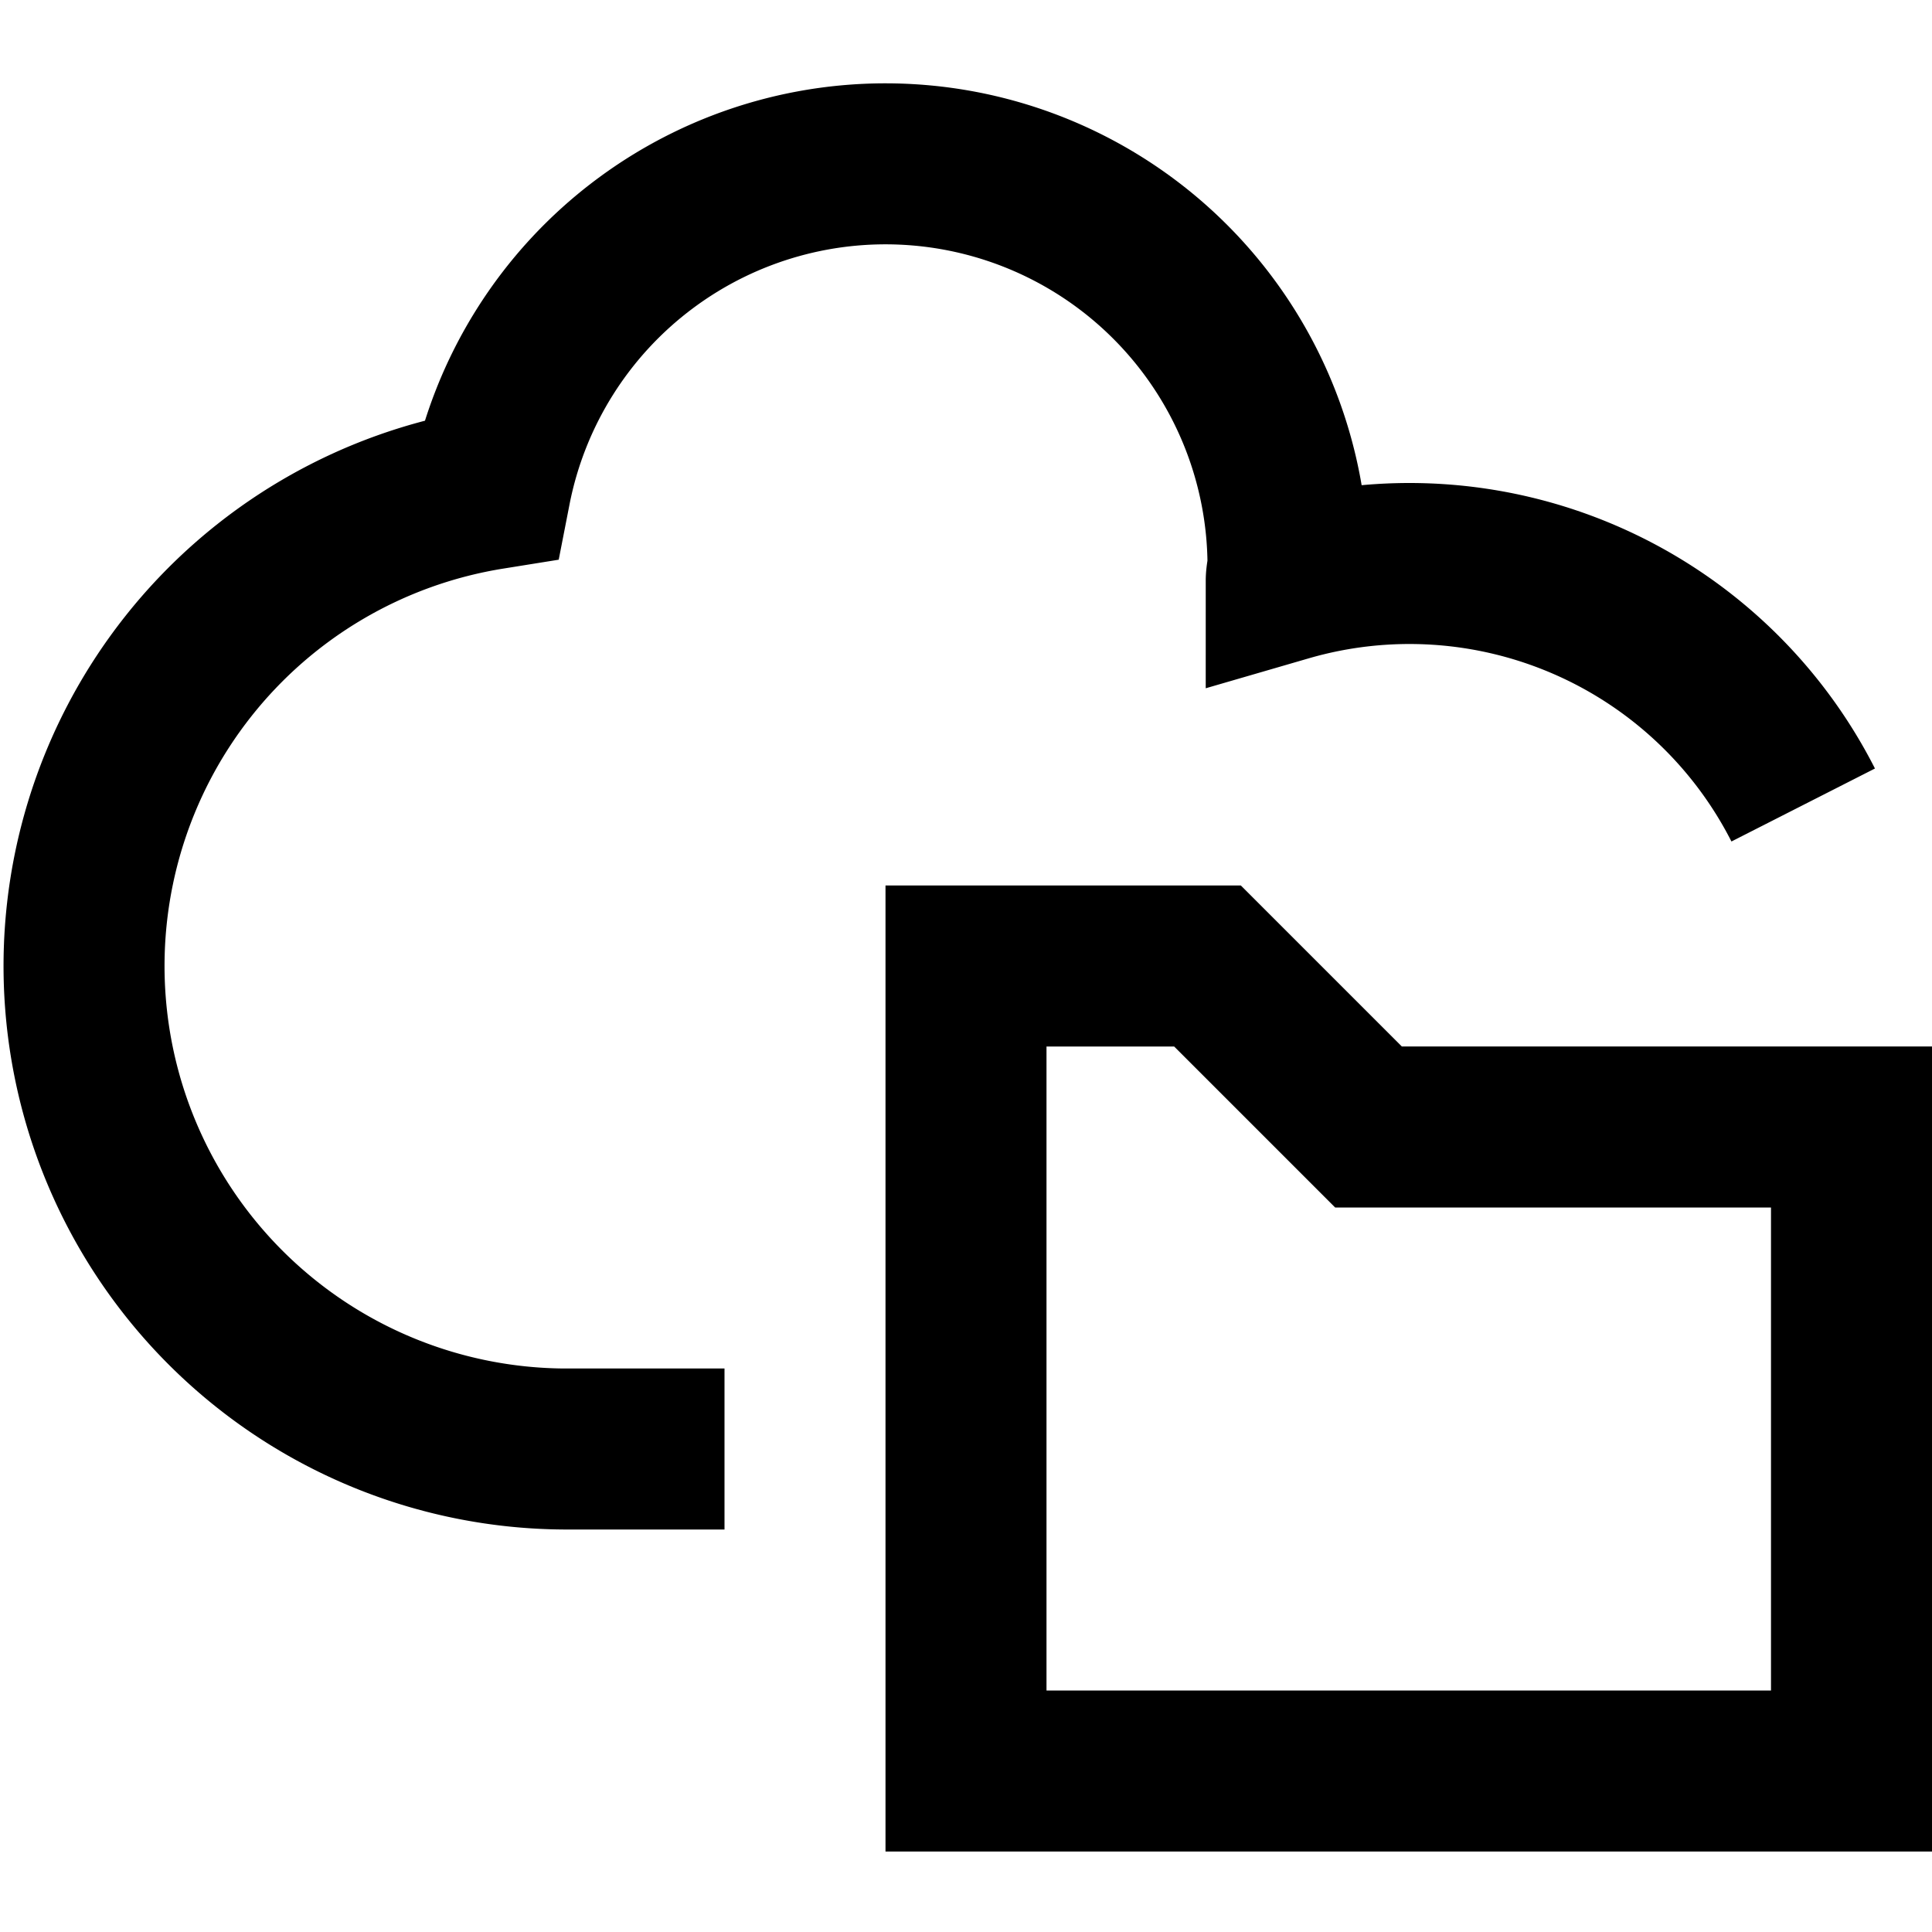 <svg xmlns="http://www.w3.org/2000/svg" viewBox="0 0 24 24"><title>13.Folder</title><g id="_13.Folder" data-name="13.Folder"><path d="M22.4,10a5.487,5.487,0,0,0-6.422-2.782c0-.074.022-.143.022-.218a5,5,0,0,0-9.907-.924A6,6,0,0,0,7,18H9" style="fill:none;stroke:#000;stroke-miterlimit:10;stroke-width:2px"/><polygon points="17 14 15 12 12 12 12 14 12 22 23 22 23 14 17 14" style="fill:none;stroke:#000;stroke-miterlimit:10;stroke-width:2px"/></g></svg>
